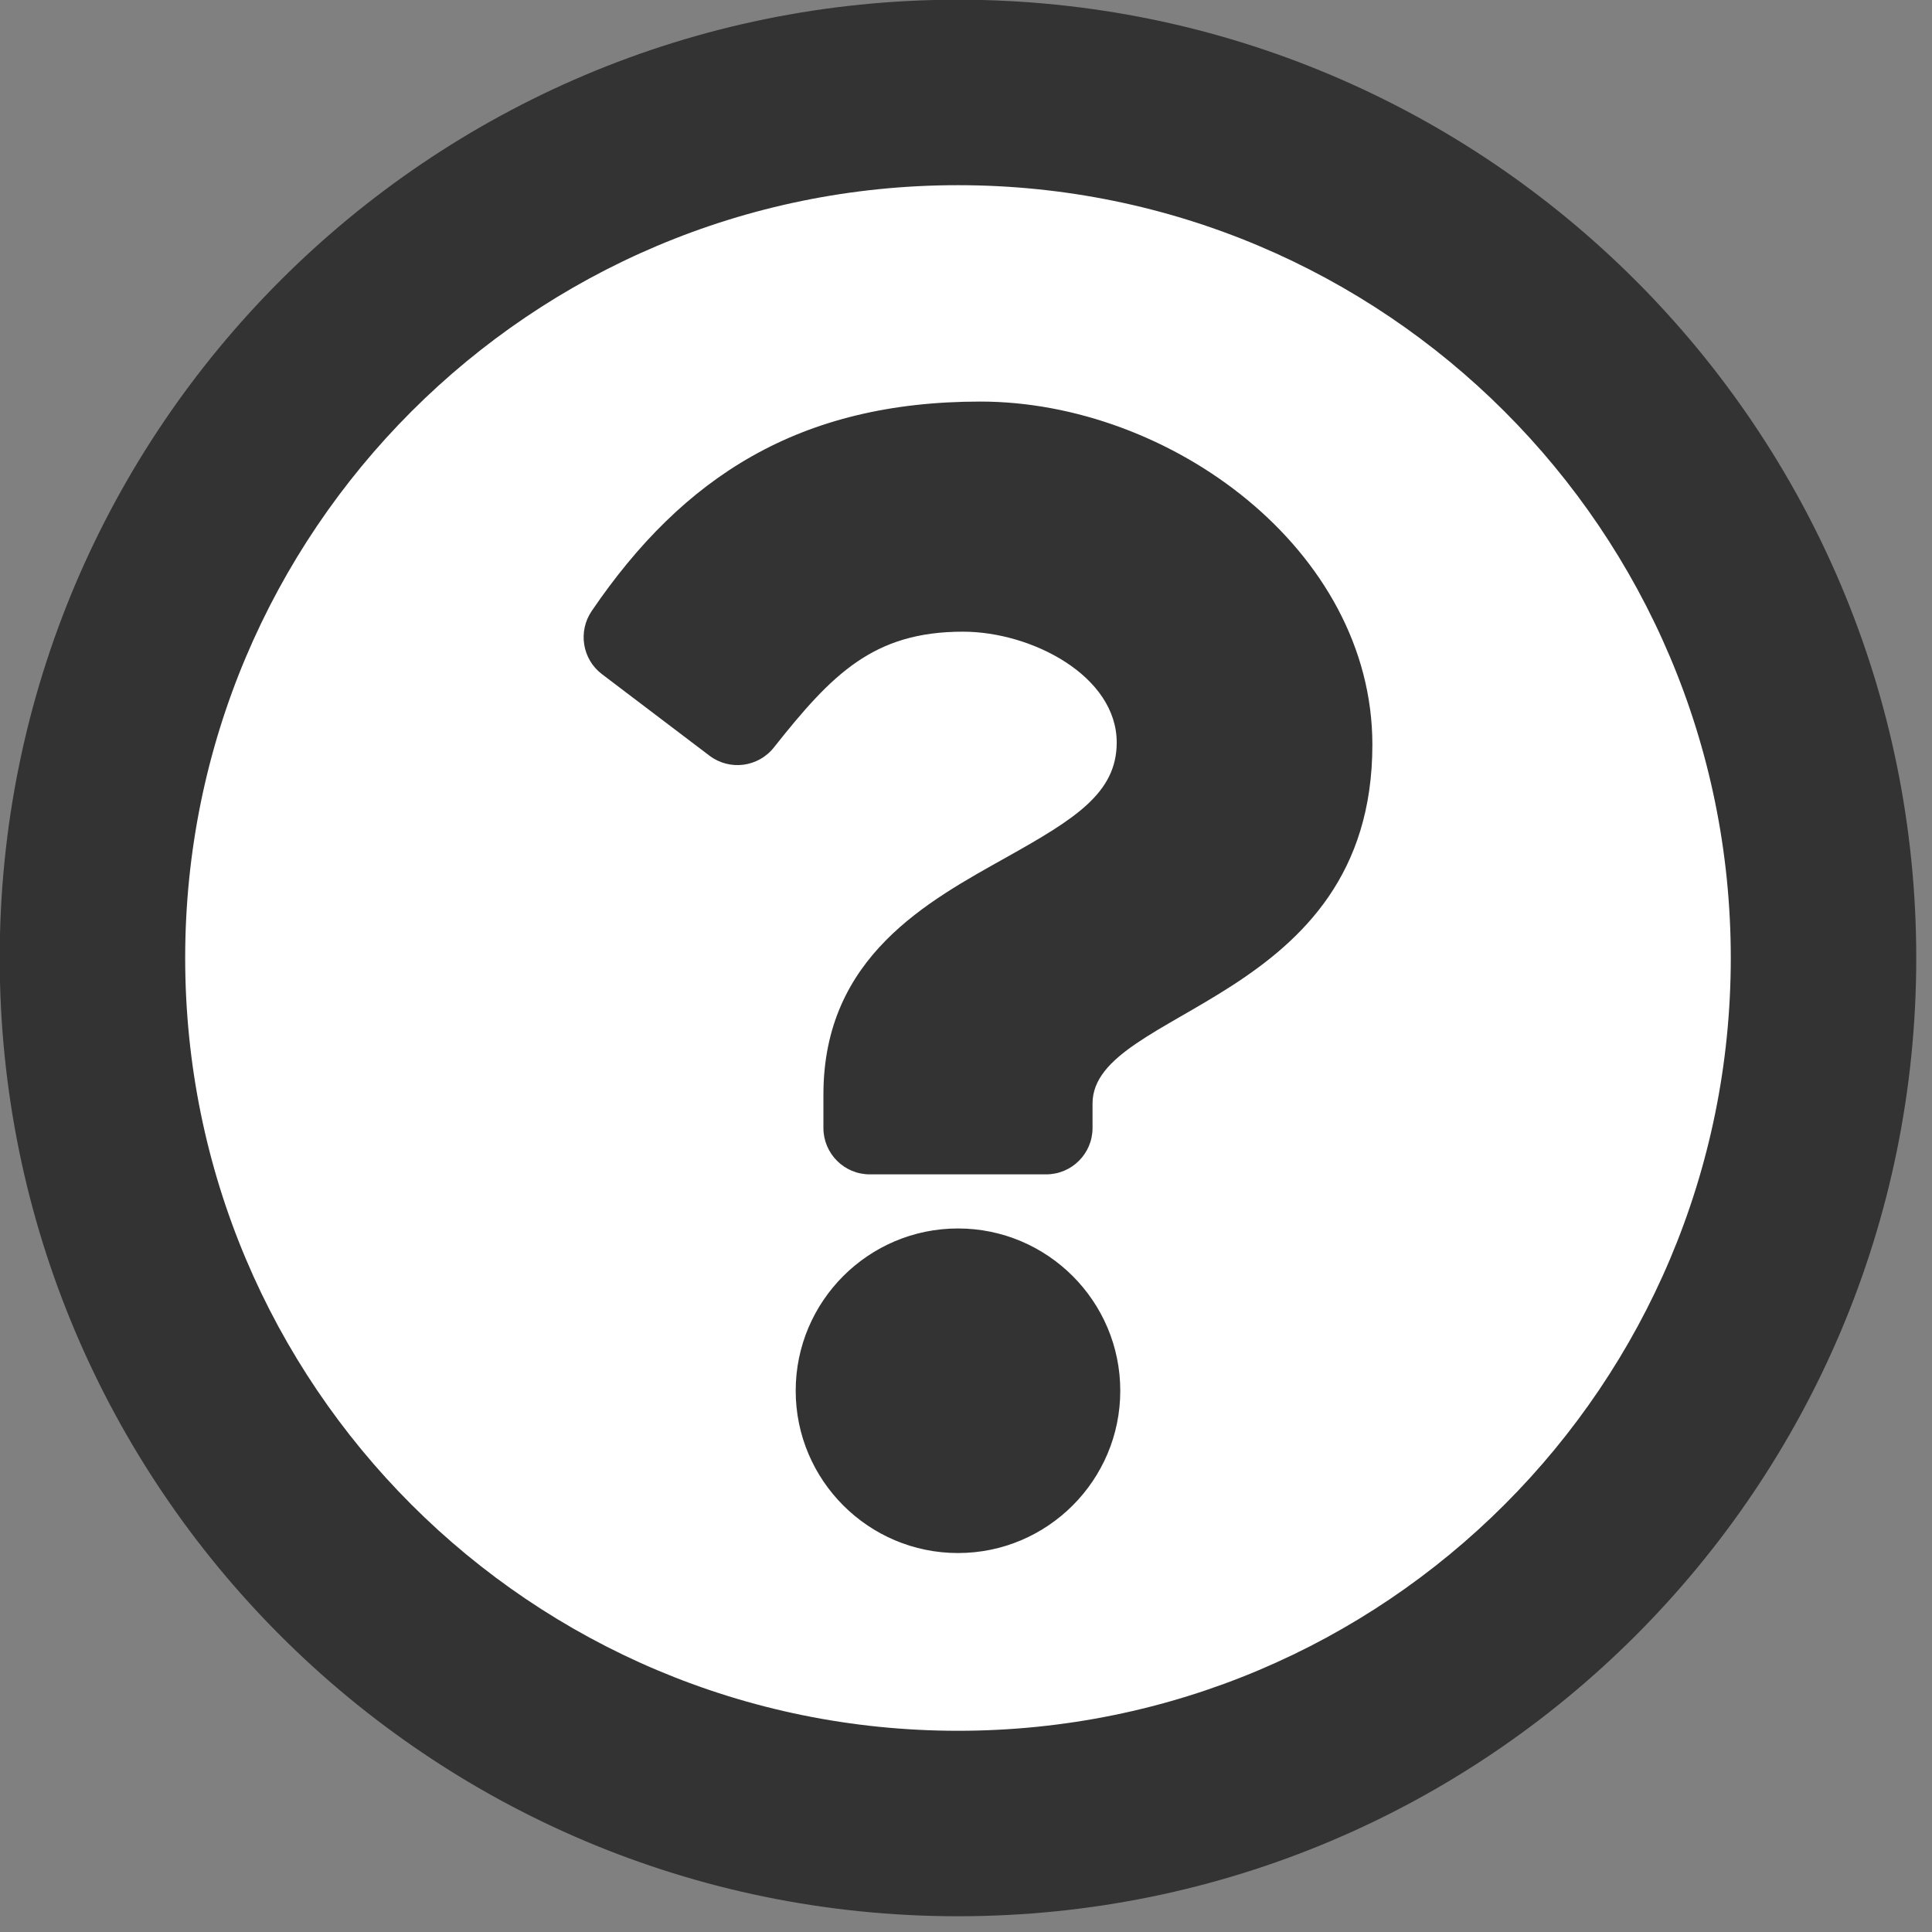 <?xml version="1.0" encoding="UTF-8" standalone="no"?>
<!DOCTYPE svg PUBLIC "-//W3C//DTD SVG 1.1//EN" "http://www.w3.org/Graphics/SVG/1.1/DTD/svg11.dtd">
<svg width="20px" height="20px" version="1.1" xmlns="http://www.w3.org/2000/svg" xmlns:xlink="http://www.w3.org/1999/xlink" xml:space="preserve" xmlns:serif="http://www.serif.com/" style="fill-rule:evenodd;clip-rule:evenodd;stroke-linejoin:round;stroke-miterlimit:2;">
    <rect width="100%" height="100%" fill="#808080" stroke="none"/>
    <g transform="matrix(0.04,0,0,0.04,-0.323,-0.323)">
        <g transform="matrix(1.195,0,0,1.195,-49.819,-49.819)">
            <circle cx="256" cy="256" r="207.018" style="fill:white;"/>
        </g>
        <path d="M256,8C119.043,8 8,119.083 8,256C8,392.997 119.043,504 256,504C392.957,504 504,392.997 504,256C504,119.083 392.957,8 256,8ZM256,456C145.468,456 56,366.569 56,256C56,145.505 145.472,56 256,56C366.491,56 456,145.471 456,256C456,366.53 366.569,456 256,456ZM363.244,200.8C363.244,267.852 290.823,268.884 290.823,293.663L290.823,300C290.823,306.627 285.45,312 278.823,312L233.176,312C226.549,312 221.176,306.627 221.176,300L221.176,291.341C221.176,255.596 248.276,241.307 268.755,229.825C286.316,219.98 297.079,213.284 297.079,200.246C297.079,183 275.08,171.553 257.295,171.553C234.106,171.553 223.401,182.53 208.353,201.522C204.296,206.642 196.893,207.593 191.687,203.646L163.863,182.548C158.756,178.676 157.612,171.482 161.219,166.185C184.846,131.491 214.94,112 261.794,112C310.865,112 363.244,150.304 363.244,200.8ZM298,368C298,391.159 279.159,410 256,410C232.841,410 214,391.159 214,368C214,344.841 232.841,326 256,326C279.159,326 298,344.841 298,368Z" style="fill:rgb(51,51,51);fill-rule:nonzero;"/>
    </g>
</svg>
